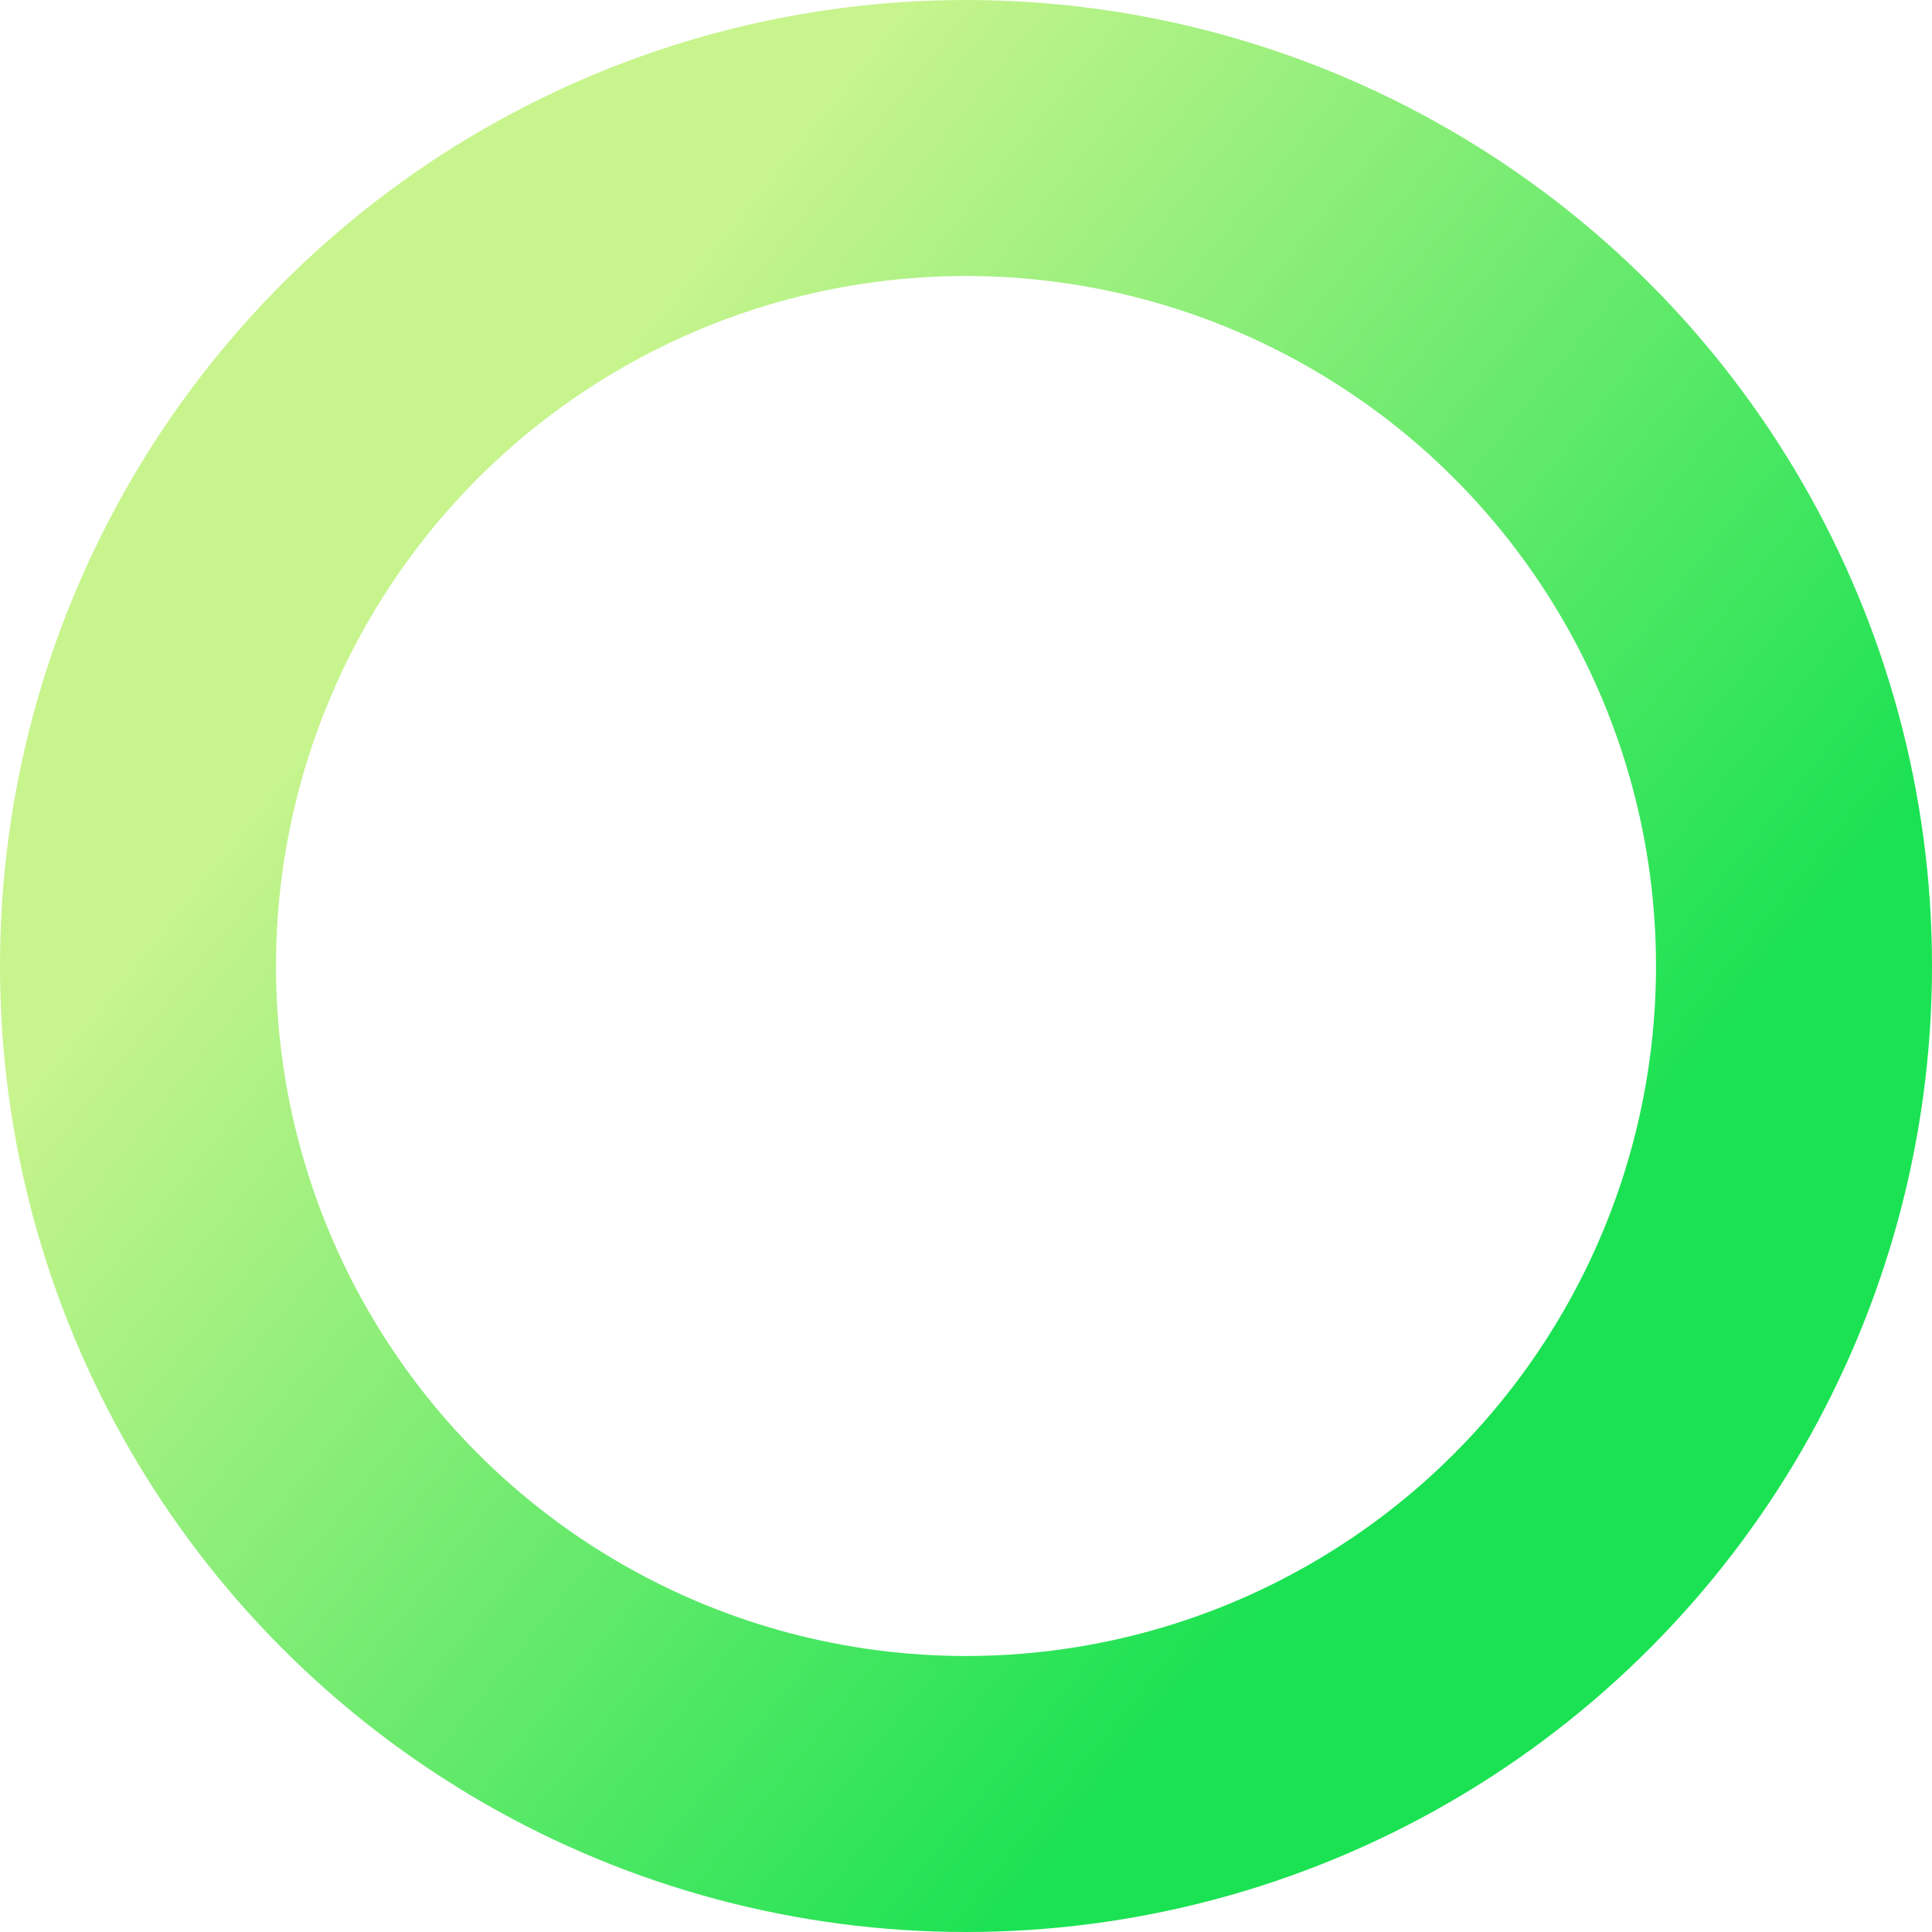<svg width="70" height="70" viewBox="0 0 70 70" fill="none" xmlns="http://www.w3.org/2000/svg">
<circle cx="35" cy="35" r="30" stroke="url(#paint0_linear)" stroke-width="10"/>
<defs>
<linearGradient id="paint0_linear" x1="15.5" y1="21.5" x2="52" y2="51" gradientUnits="userSpaceOnUse">
<stop stop-color="#C7F48D"/>
<stop offset="1" stop-color="#1AE252"/>
</linearGradient>
</defs>
</svg>
